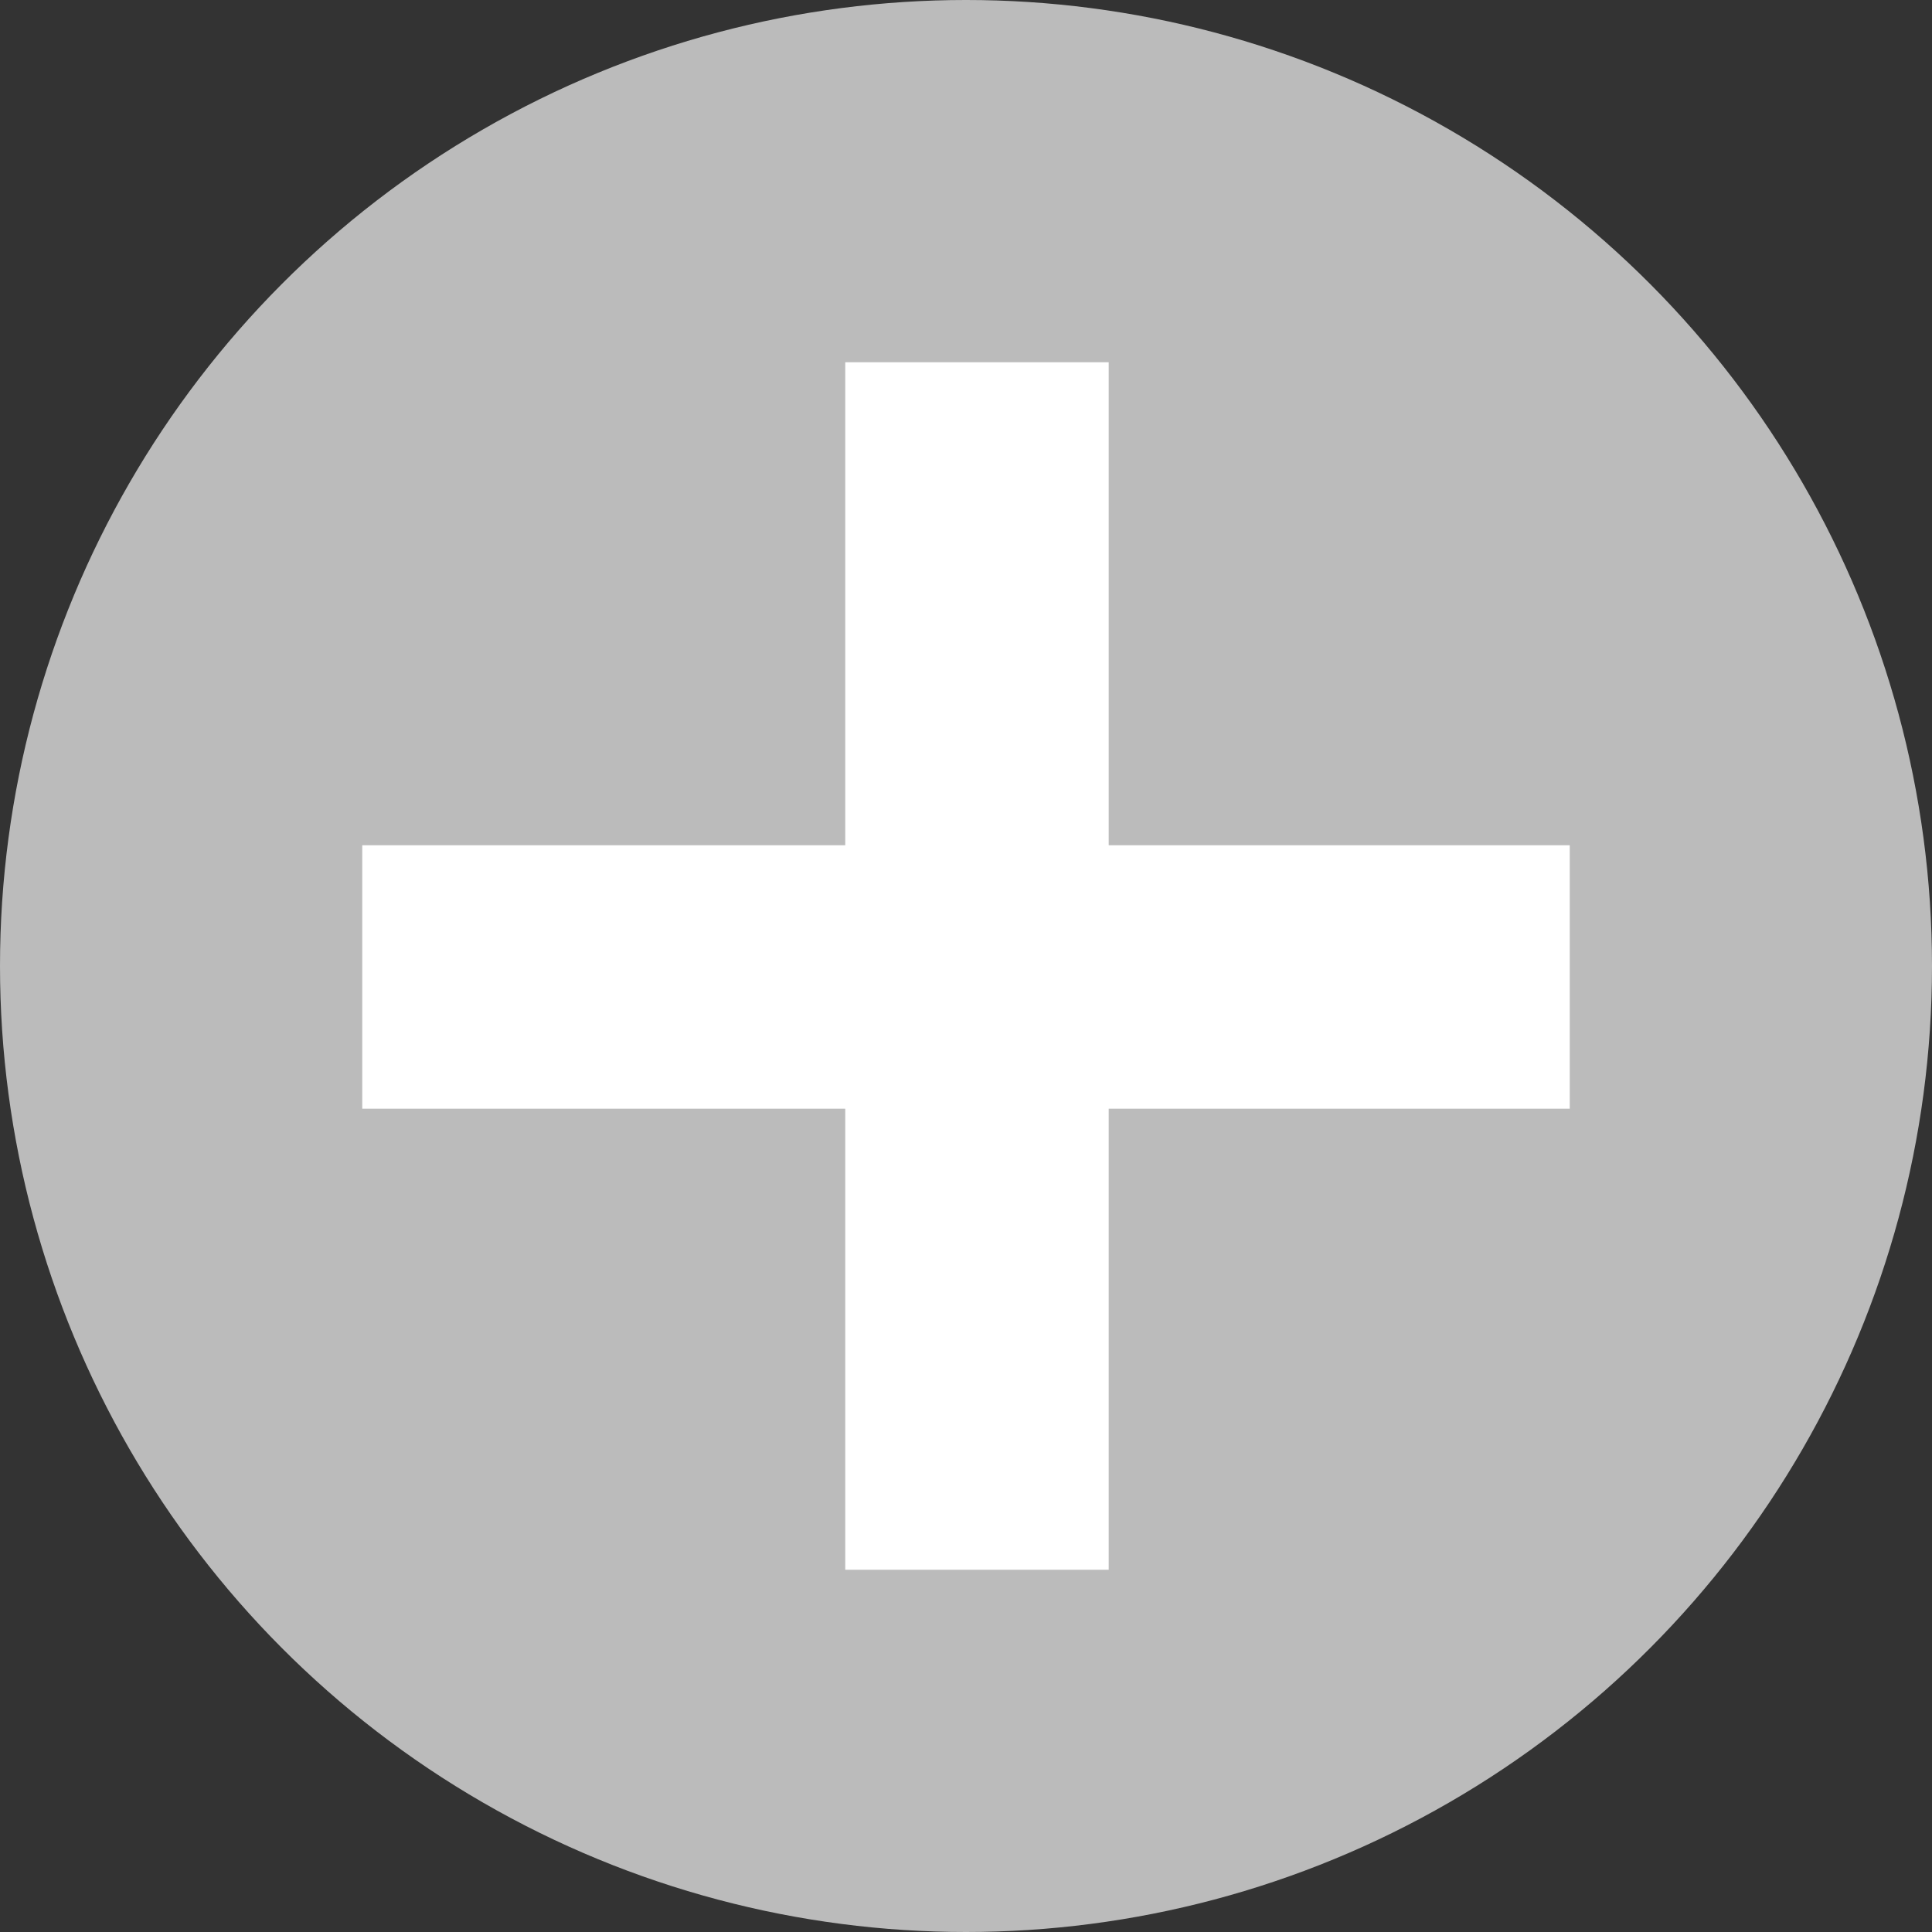 <svg width="22" height="22" viewBox="0 0 22 22" fill="none" xmlns="http://www.w3.org/2000/svg">
<rect x="0" y="0" width="22" height="22" fill="#333333" stroke="none"/>
<circle cx="11" cy="11" r="11" fill="#BBBBBB"/>
<line x1="17.875" y1="11.125" x2="4.125" y2="11.125" stroke="white" stroke-width="3"/>
<line x1="11.125" y1="4.125" x2="11.125" y2="17.875" stroke="white" stroke-width="3"/>
</svg>
